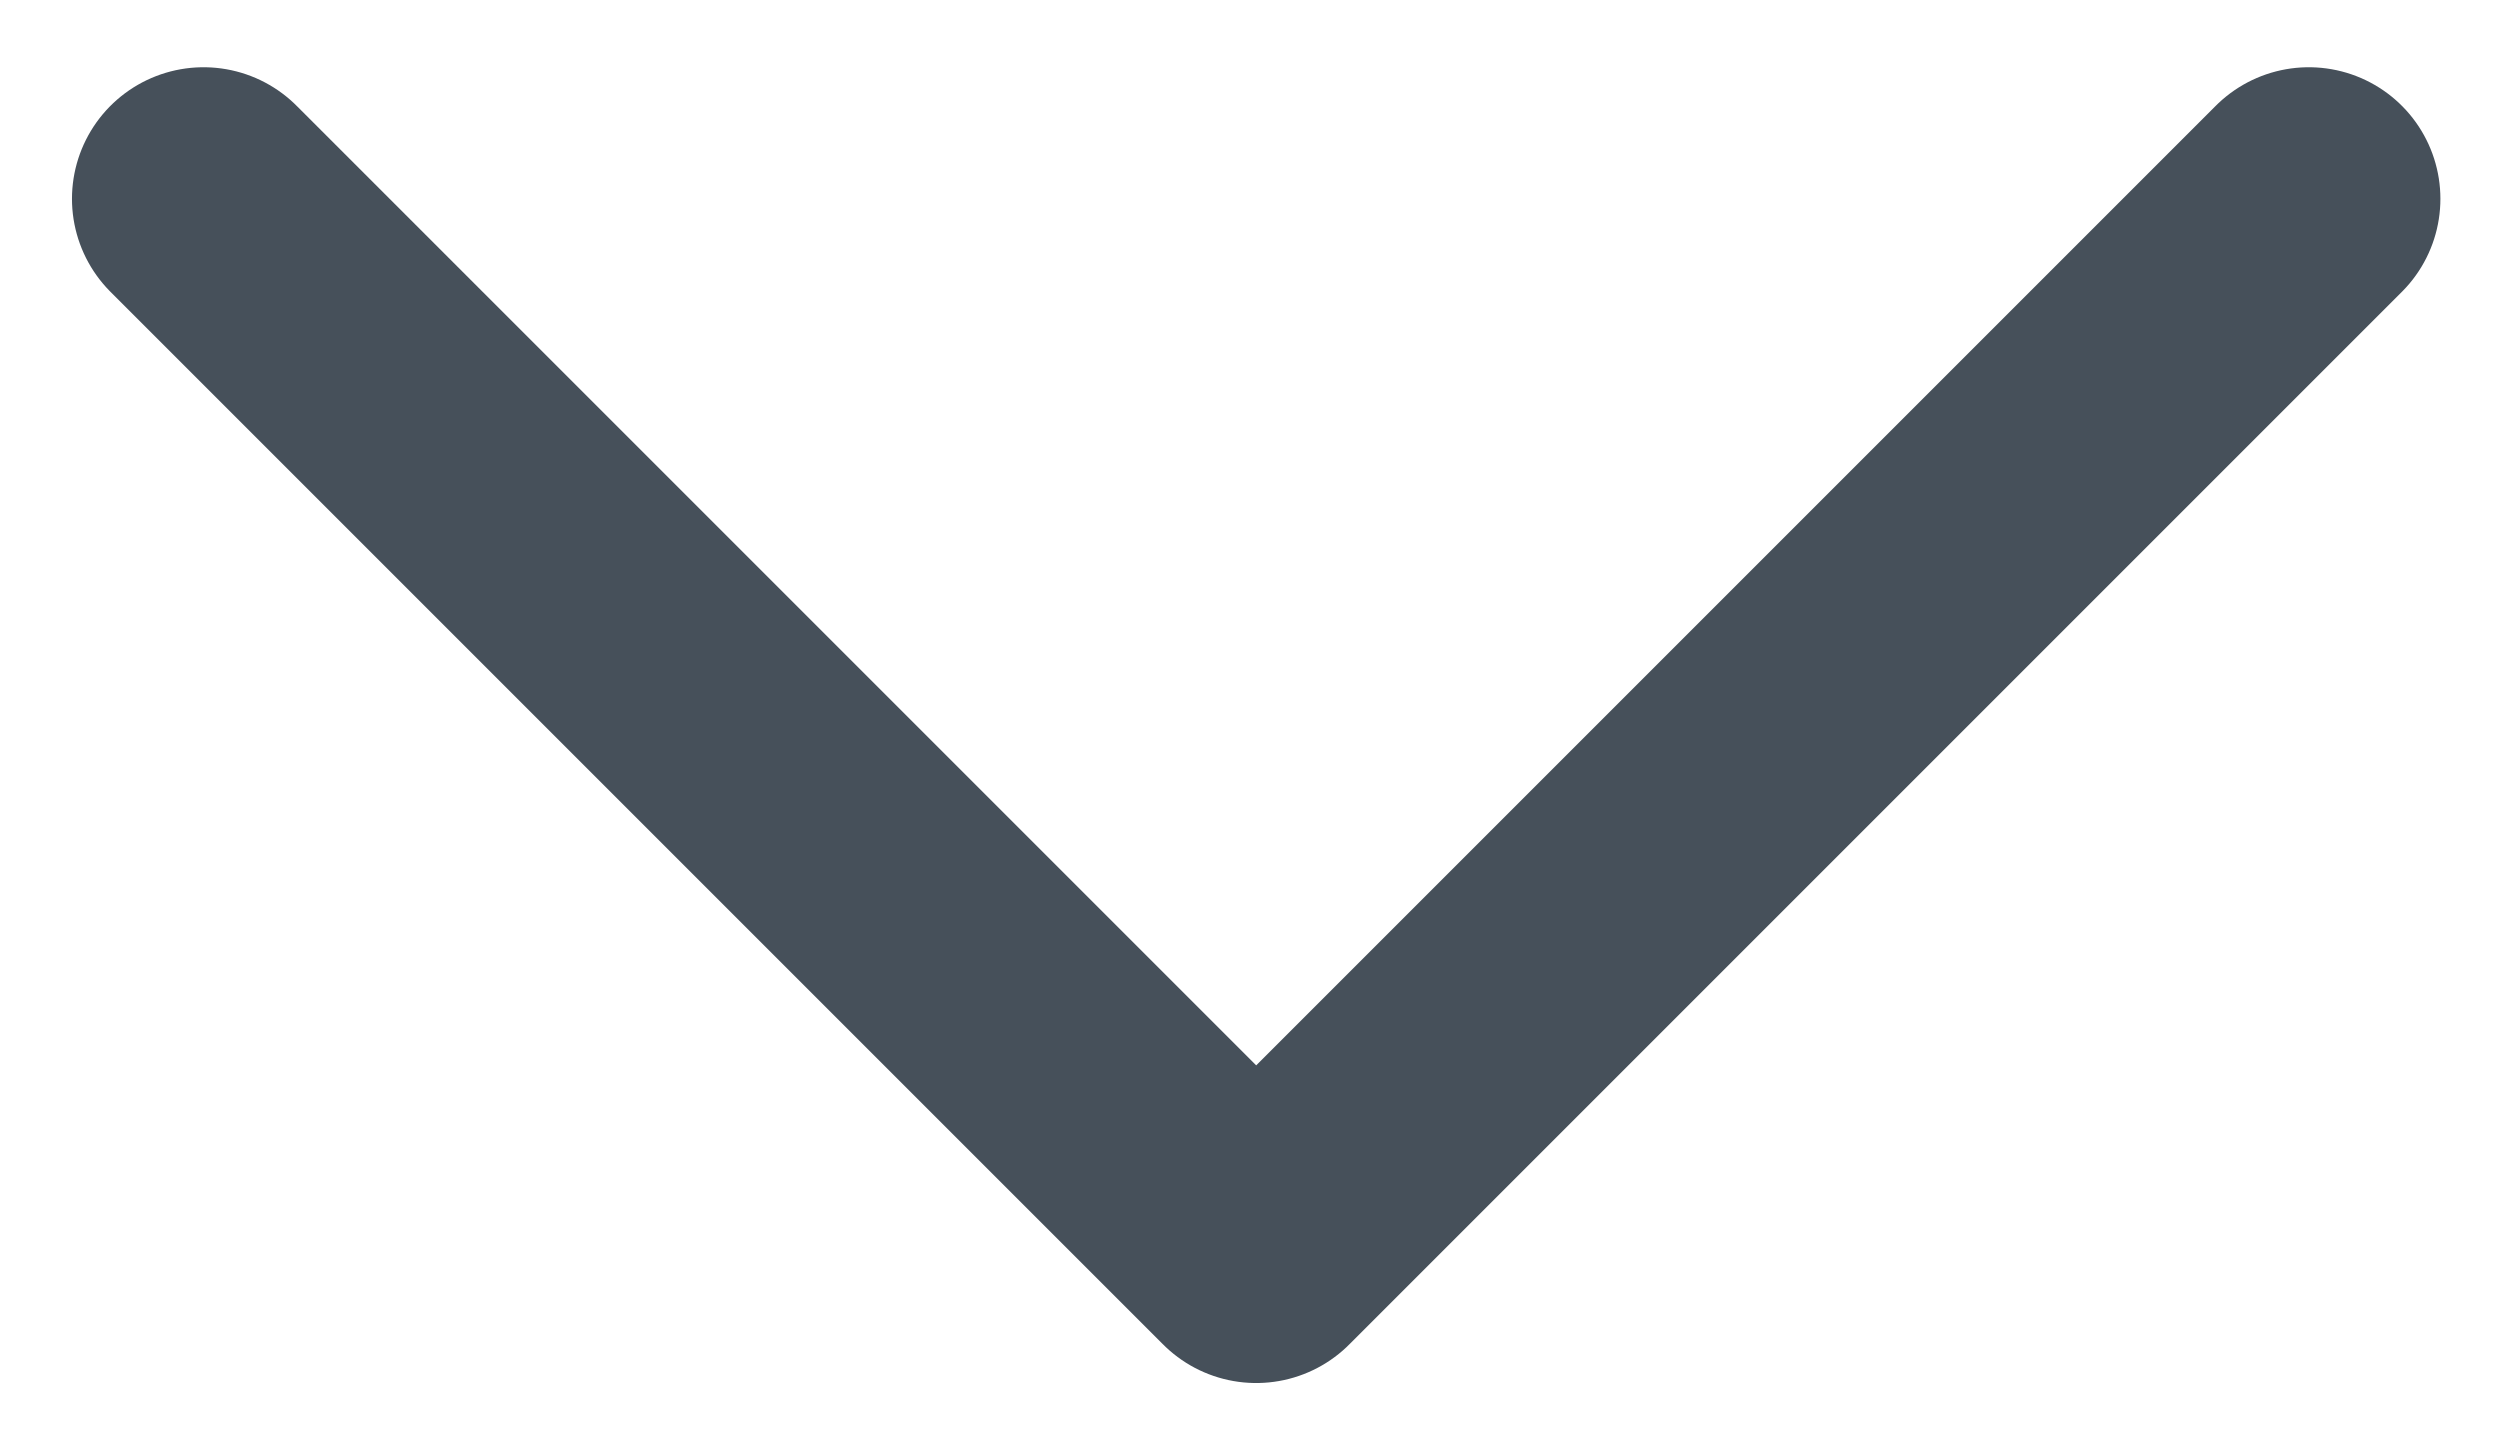 <svg width="19" height="11" viewBox="0 0 19 11" fill="none" xmlns="http://www.w3.org/2000/svg">
<path d="M1.547 1.511L9.547 9.511L17.547 1.511" stroke="#46505A" stroke-width="2" stroke-linecap="round" stroke-linejoin="round"/>
</svg>
